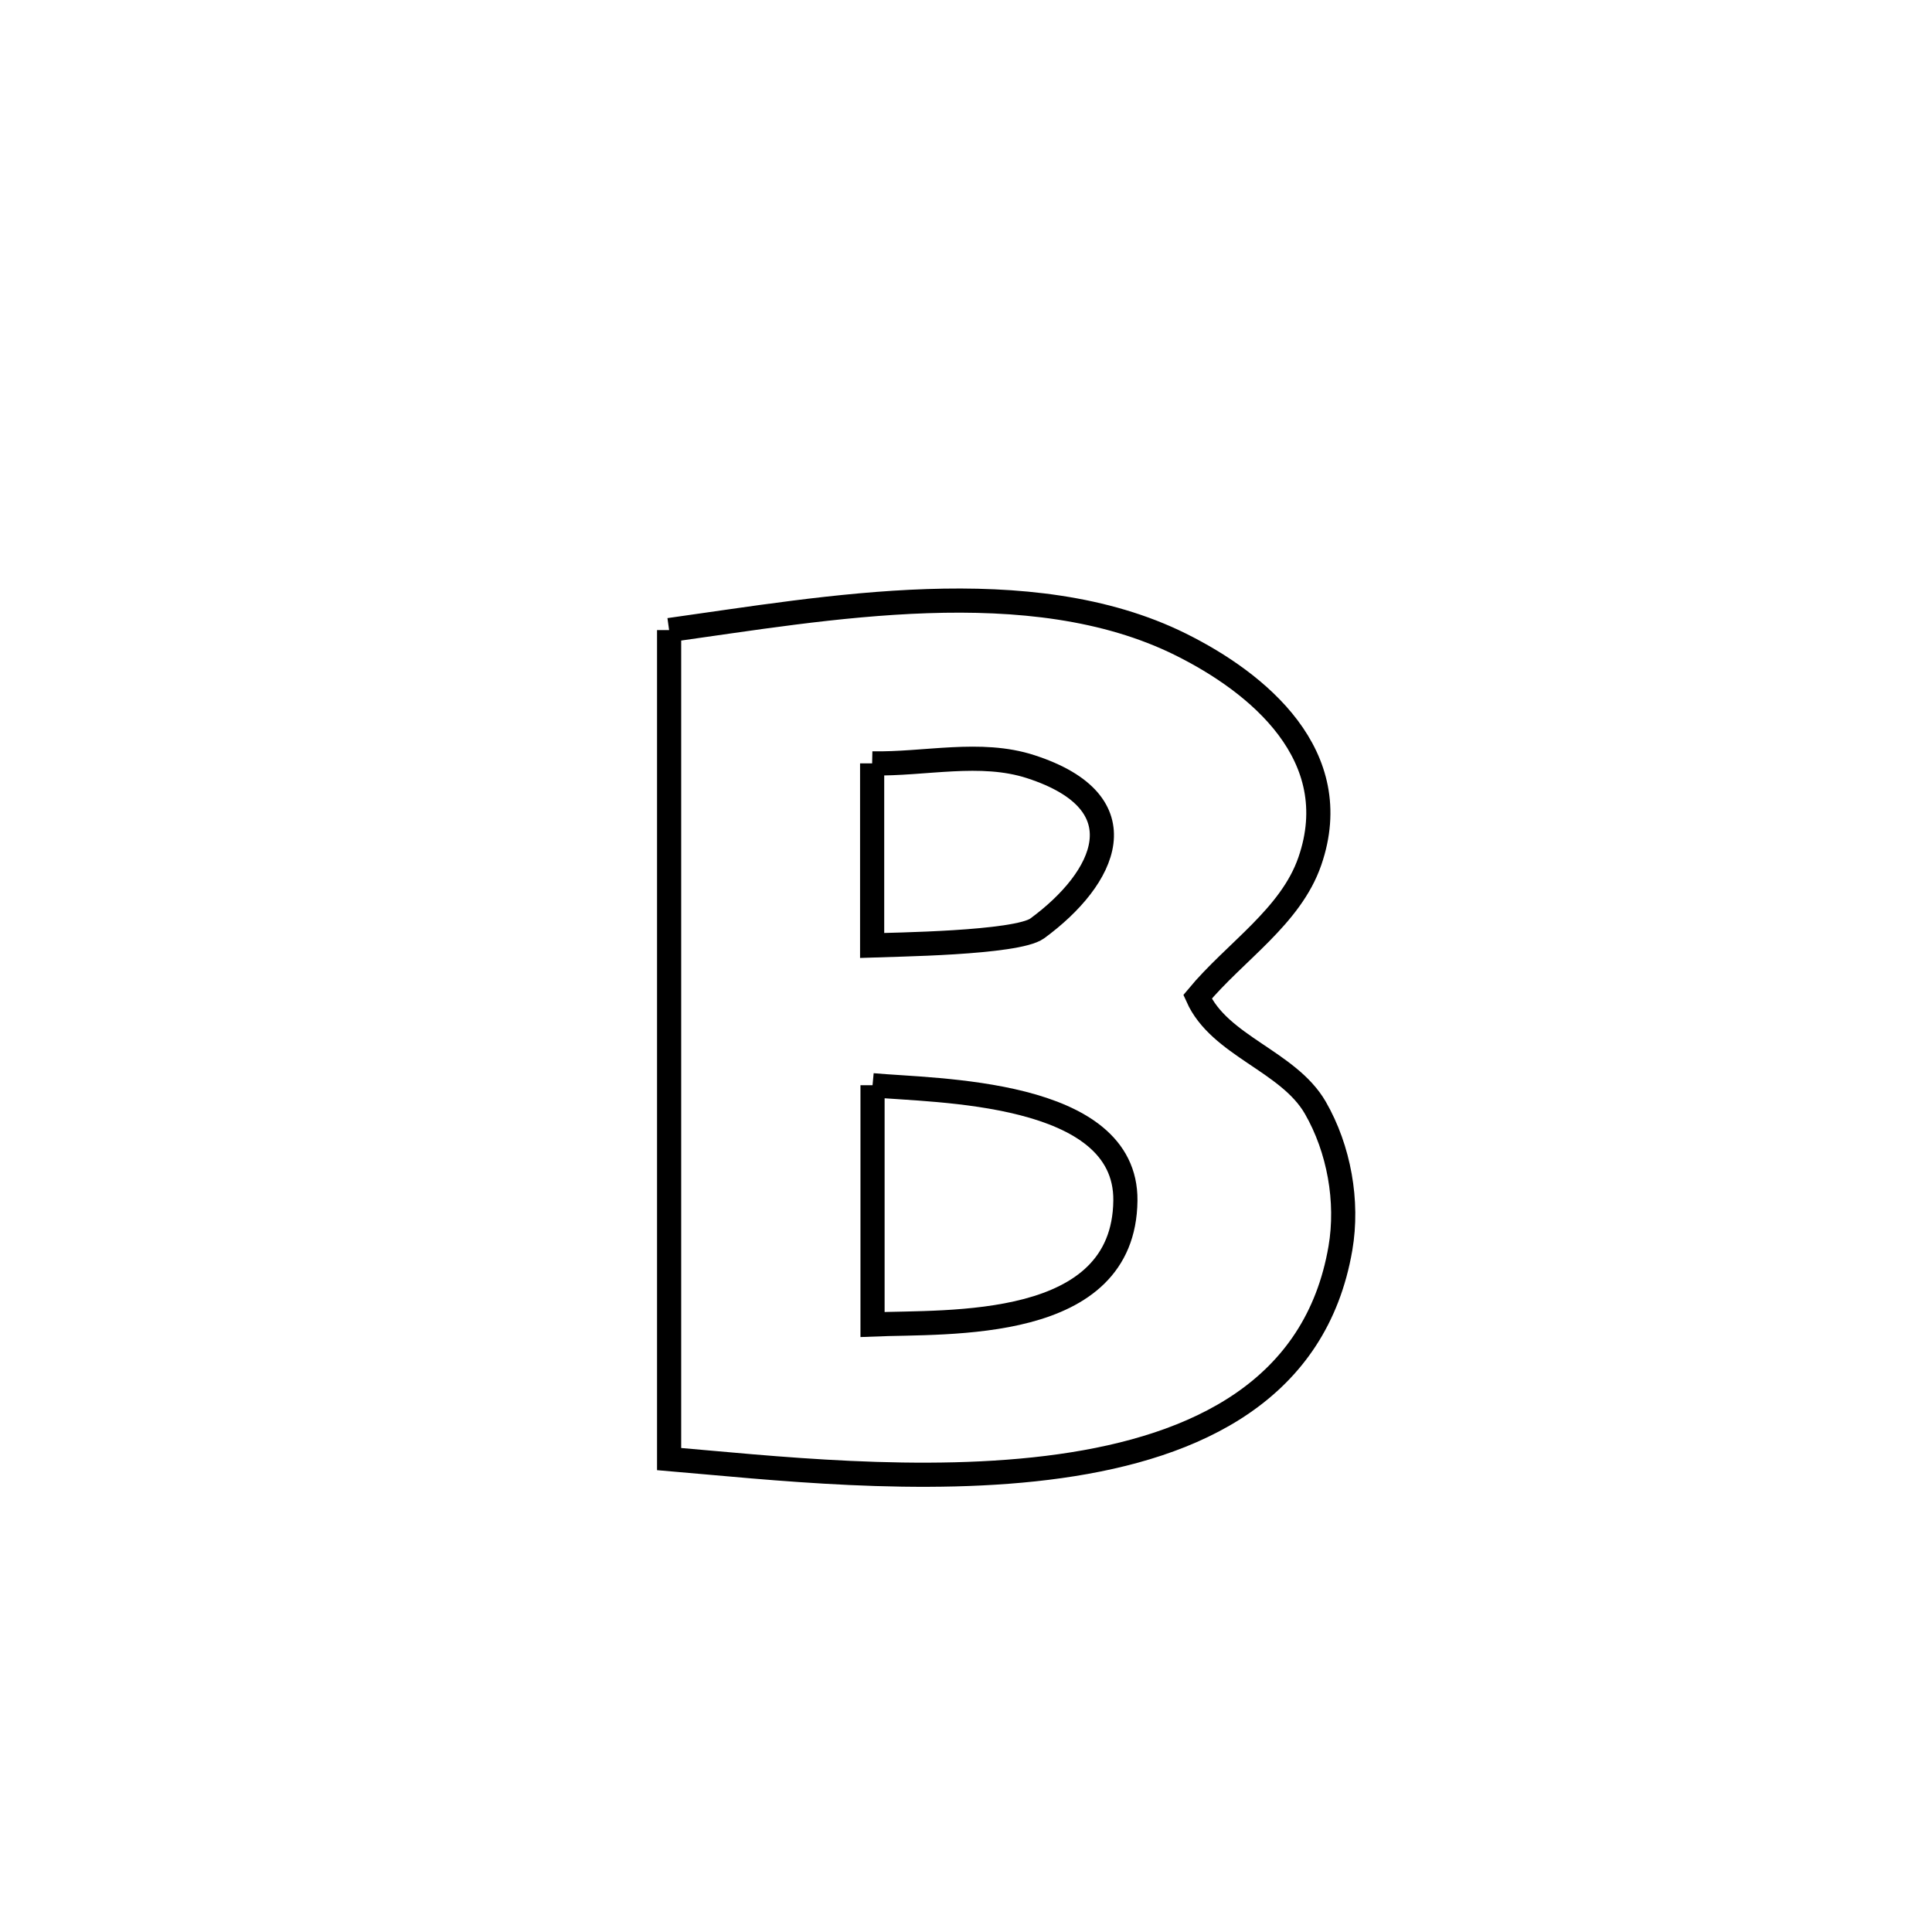 <svg xmlns="http://www.w3.org/2000/svg" viewBox="0.0 0.0 24.0 24.0" height="200px" width="200px"><path fill="none" stroke="black" stroke-width=".3" stroke-opacity="1.0"  filling="0" d="M8.312 7.827 L8.312 7.827 C10.259 7.556 12.799 7.08 14.664 8.004 C15.628 8.482 16.726 9.385 16.271 10.699 C16.033 11.388 15.341 11.822 14.876 12.383 L14.876 12.383 C15.149 12.994 16.004 13.18 16.339 13.76 C16.634 14.272 16.751 14.924 16.651 15.507 C16.348 17.268 14.874 17.973 13.169 18.213 C11.465 18.453 9.532 18.228 8.312 18.125 L8.312 18.125 C8.312 16.409 8.312 14.692 8.312 12.976 C8.312 11.26 8.312 9.544 8.312 7.827 L8.312 7.827"></path>
<path fill="none" stroke="black" stroke-width=".3" stroke-opacity="1.0"  filling="0" d="M10.834 9.483 L10.834 9.483 C11.491 9.496 12.179 9.321 12.804 9.524 C14.188 9.973 13.735 10.91 12.885 11.533 C12.63 11.719 11.058 11.735 10.834 11.744 L10.834 11.744 C10.834 11.344 10.834 9.883 10.834 9.483 L10.834 9.483"></path>
<path fill="none" stroke="black" stroke-width=".3" stroke-opacity="1.0"  filling="0" d="M10.839 13.481 L10.839 13.481 C11.609 13.553 13.995 13.534 13.98 14.914 C13.963 16.547 11.786 16.414 10.839 16.453 L10.839 16.453 C10.839 15.462 10.839 14.471 10.839 13.481 L10.839 13.481"></path></svg>